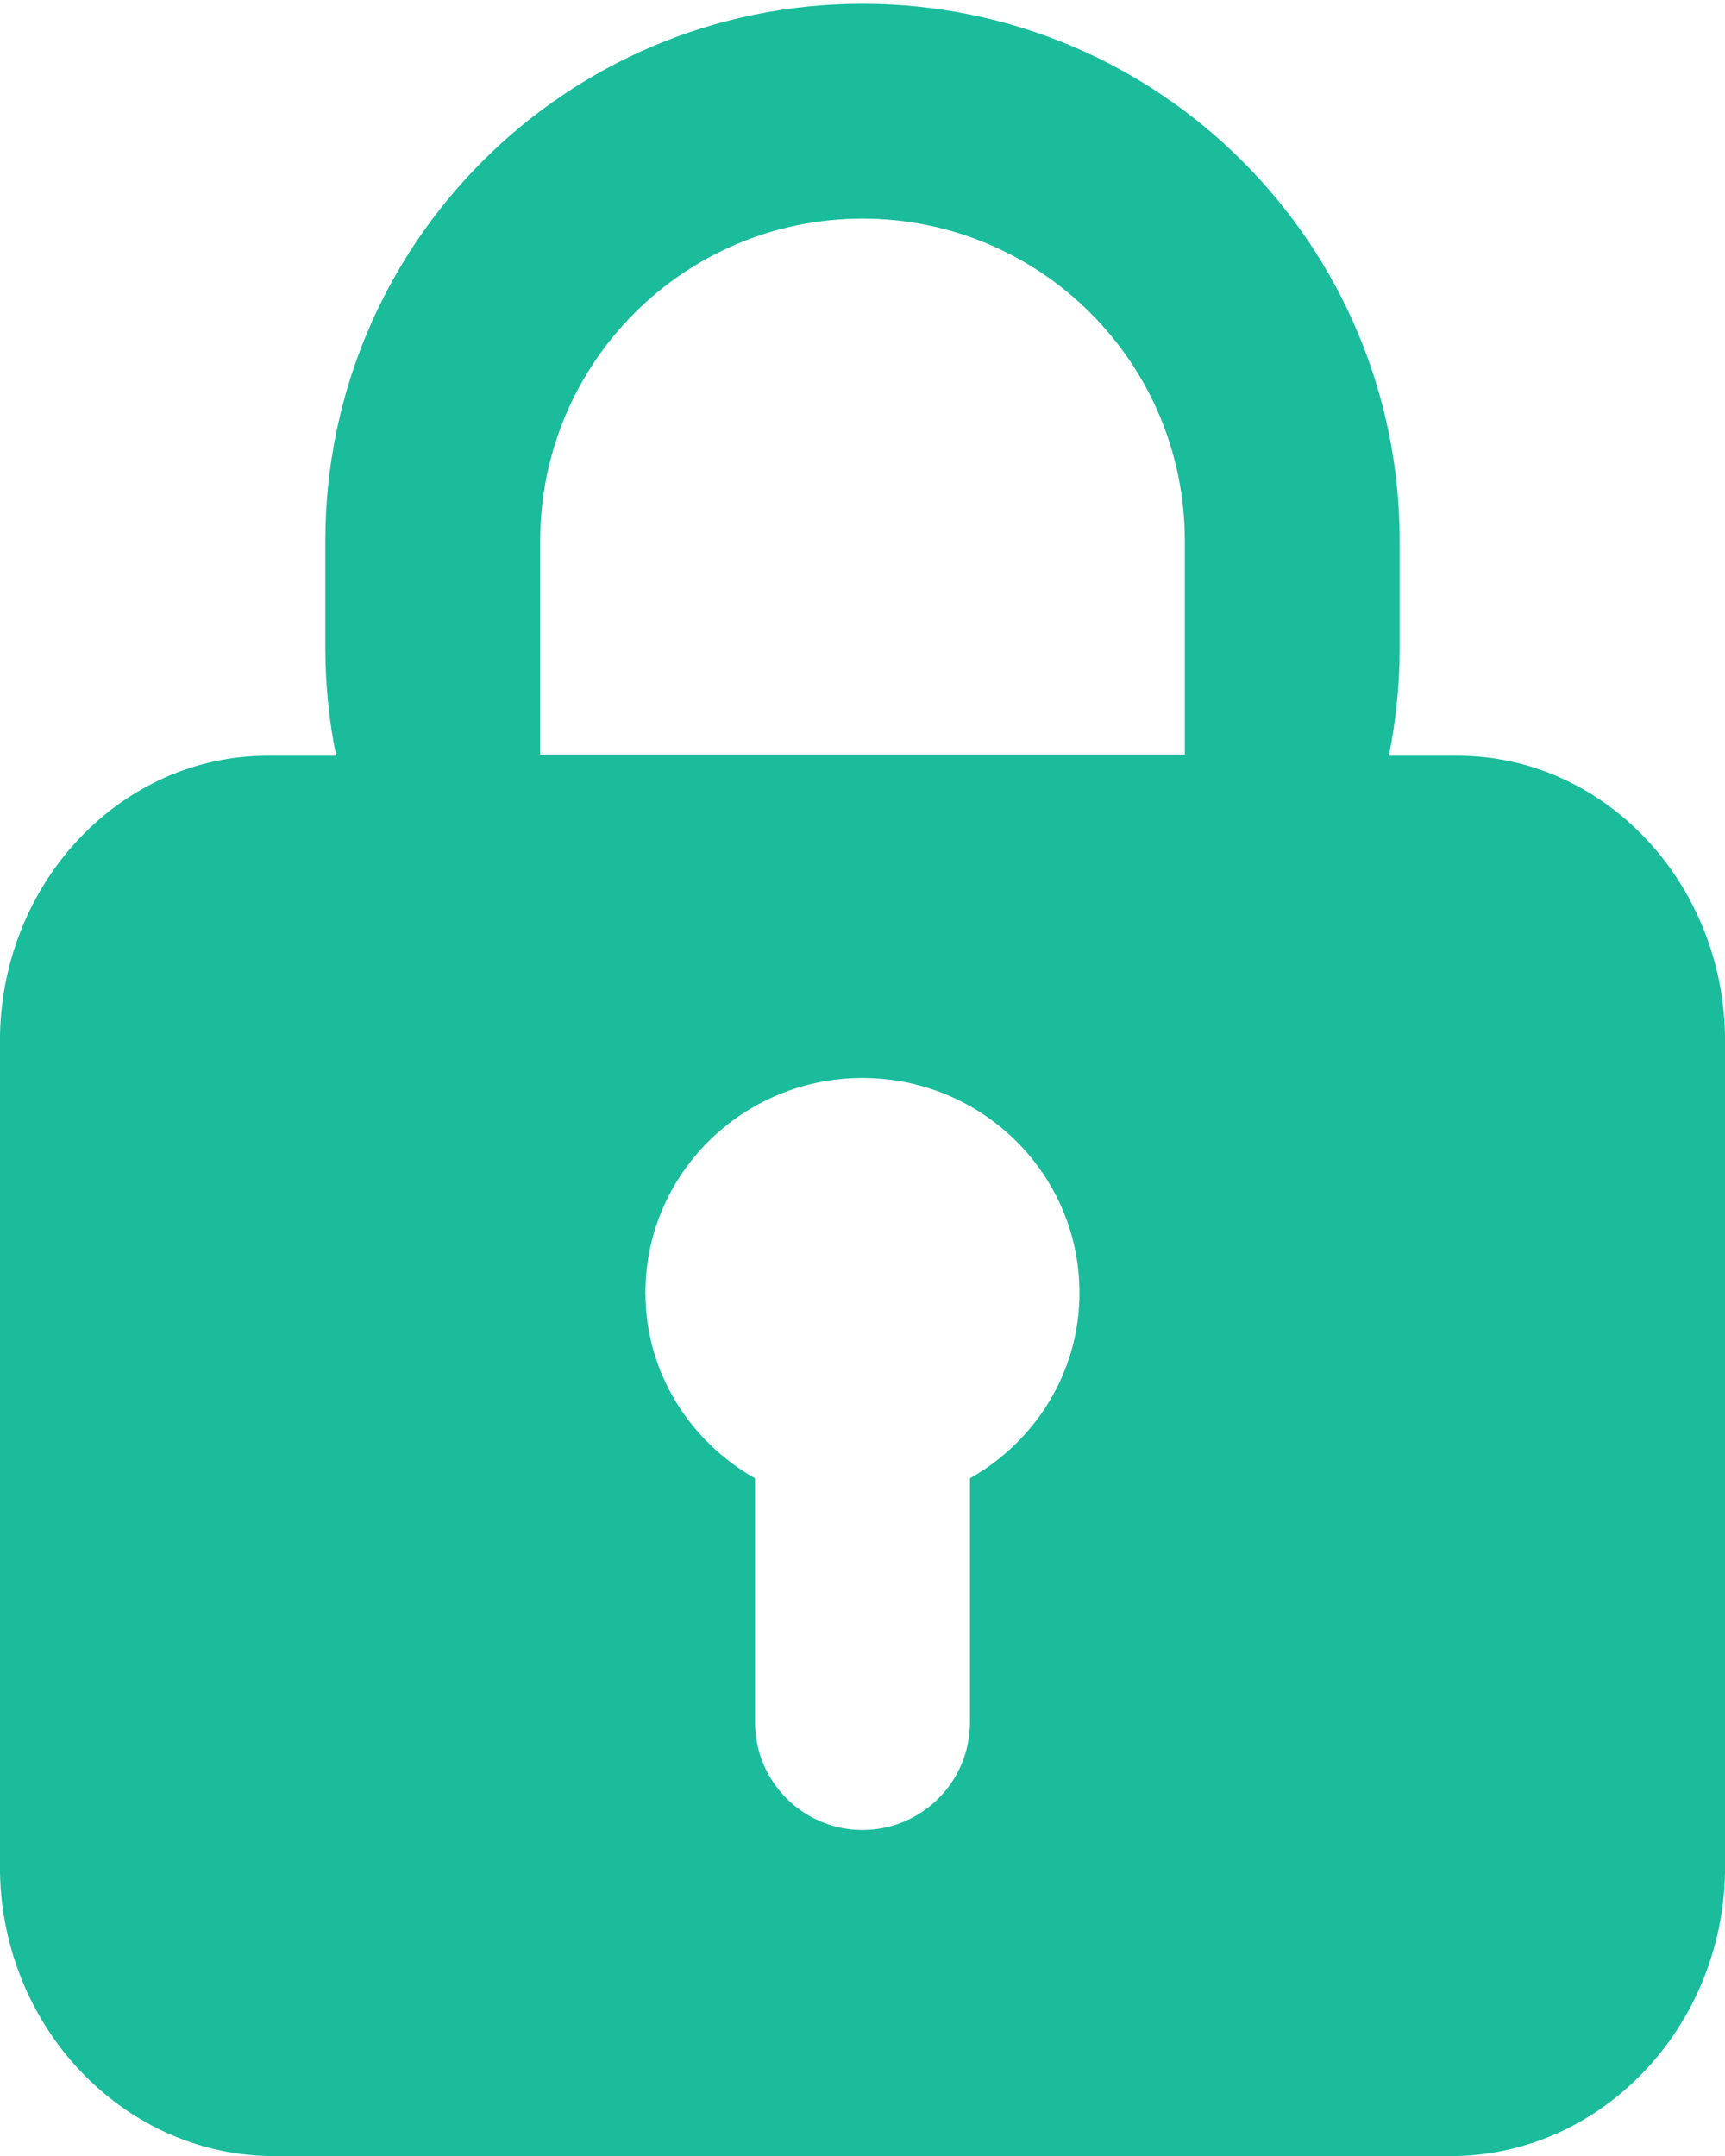 ﻿<?xml version="1.0" encoding="utf-8"?>
<svg version="1.1" xmlns:xlink="http://www.w3.org/1999/xlink" width="32px" height="40px" xmlns="http://www.w3.org/2000/svg">
  <g transform="matrix(1 0 0 1 -360 -371 )">
    <path d="M 32 34.745  C 31.944 37.606  29.743 39.93  27.037 40  L 4.962 40  C 2.255 39.93  0.056 37.606  0 34.745  L 0 19.202  C 0.056 16.345  2.255 14.021  4.962 14.021  L 6.235 14.021  C 6.105 13.375  6.035 12.709  6.035 12.028  L 6.035 10.035  C 6.035 4.531  10.496 0.07  16 0.07  C 21.502 0.07  25.965 4.531  25.965 10.035  L 25.965 12.028  C 25.965 12.709  25.895 13.375  25.765 14.021  L 27.037 14.021  C 29.743 14.021  31.944 16.345  32 19.202  L 32 34.745  Z M 11.973 23.986  C 11.973 25.465  12.798 26.742  14.007 27.427  L 14.007 31.958  C 14.007 33.056  14.9 33.951  16 33.951  C 17.1 33.951  17.993 33.056  17.993 31.958  L 17.993 27.427  C 19.202 26.742  20.025 25.465  20.025 23.986  C 20.025 21.783  18.223 20  16 20  C 13.775 20  11.973 21.783  11.973 23.986  Z M 21.979 14  L 21.979 10.035  C 21.979 6.732  19.303 4.056  16 4.056  C 12.697 4.056  10.021 6.732  10.021 10.035  L 10.021 14  L 21.979 14  Z " fill-rule="nonzero" fill="#1abc9c" stroke="none" transform="matrix(1 0 0 1 360 371 )" />
  </g>
</svg>